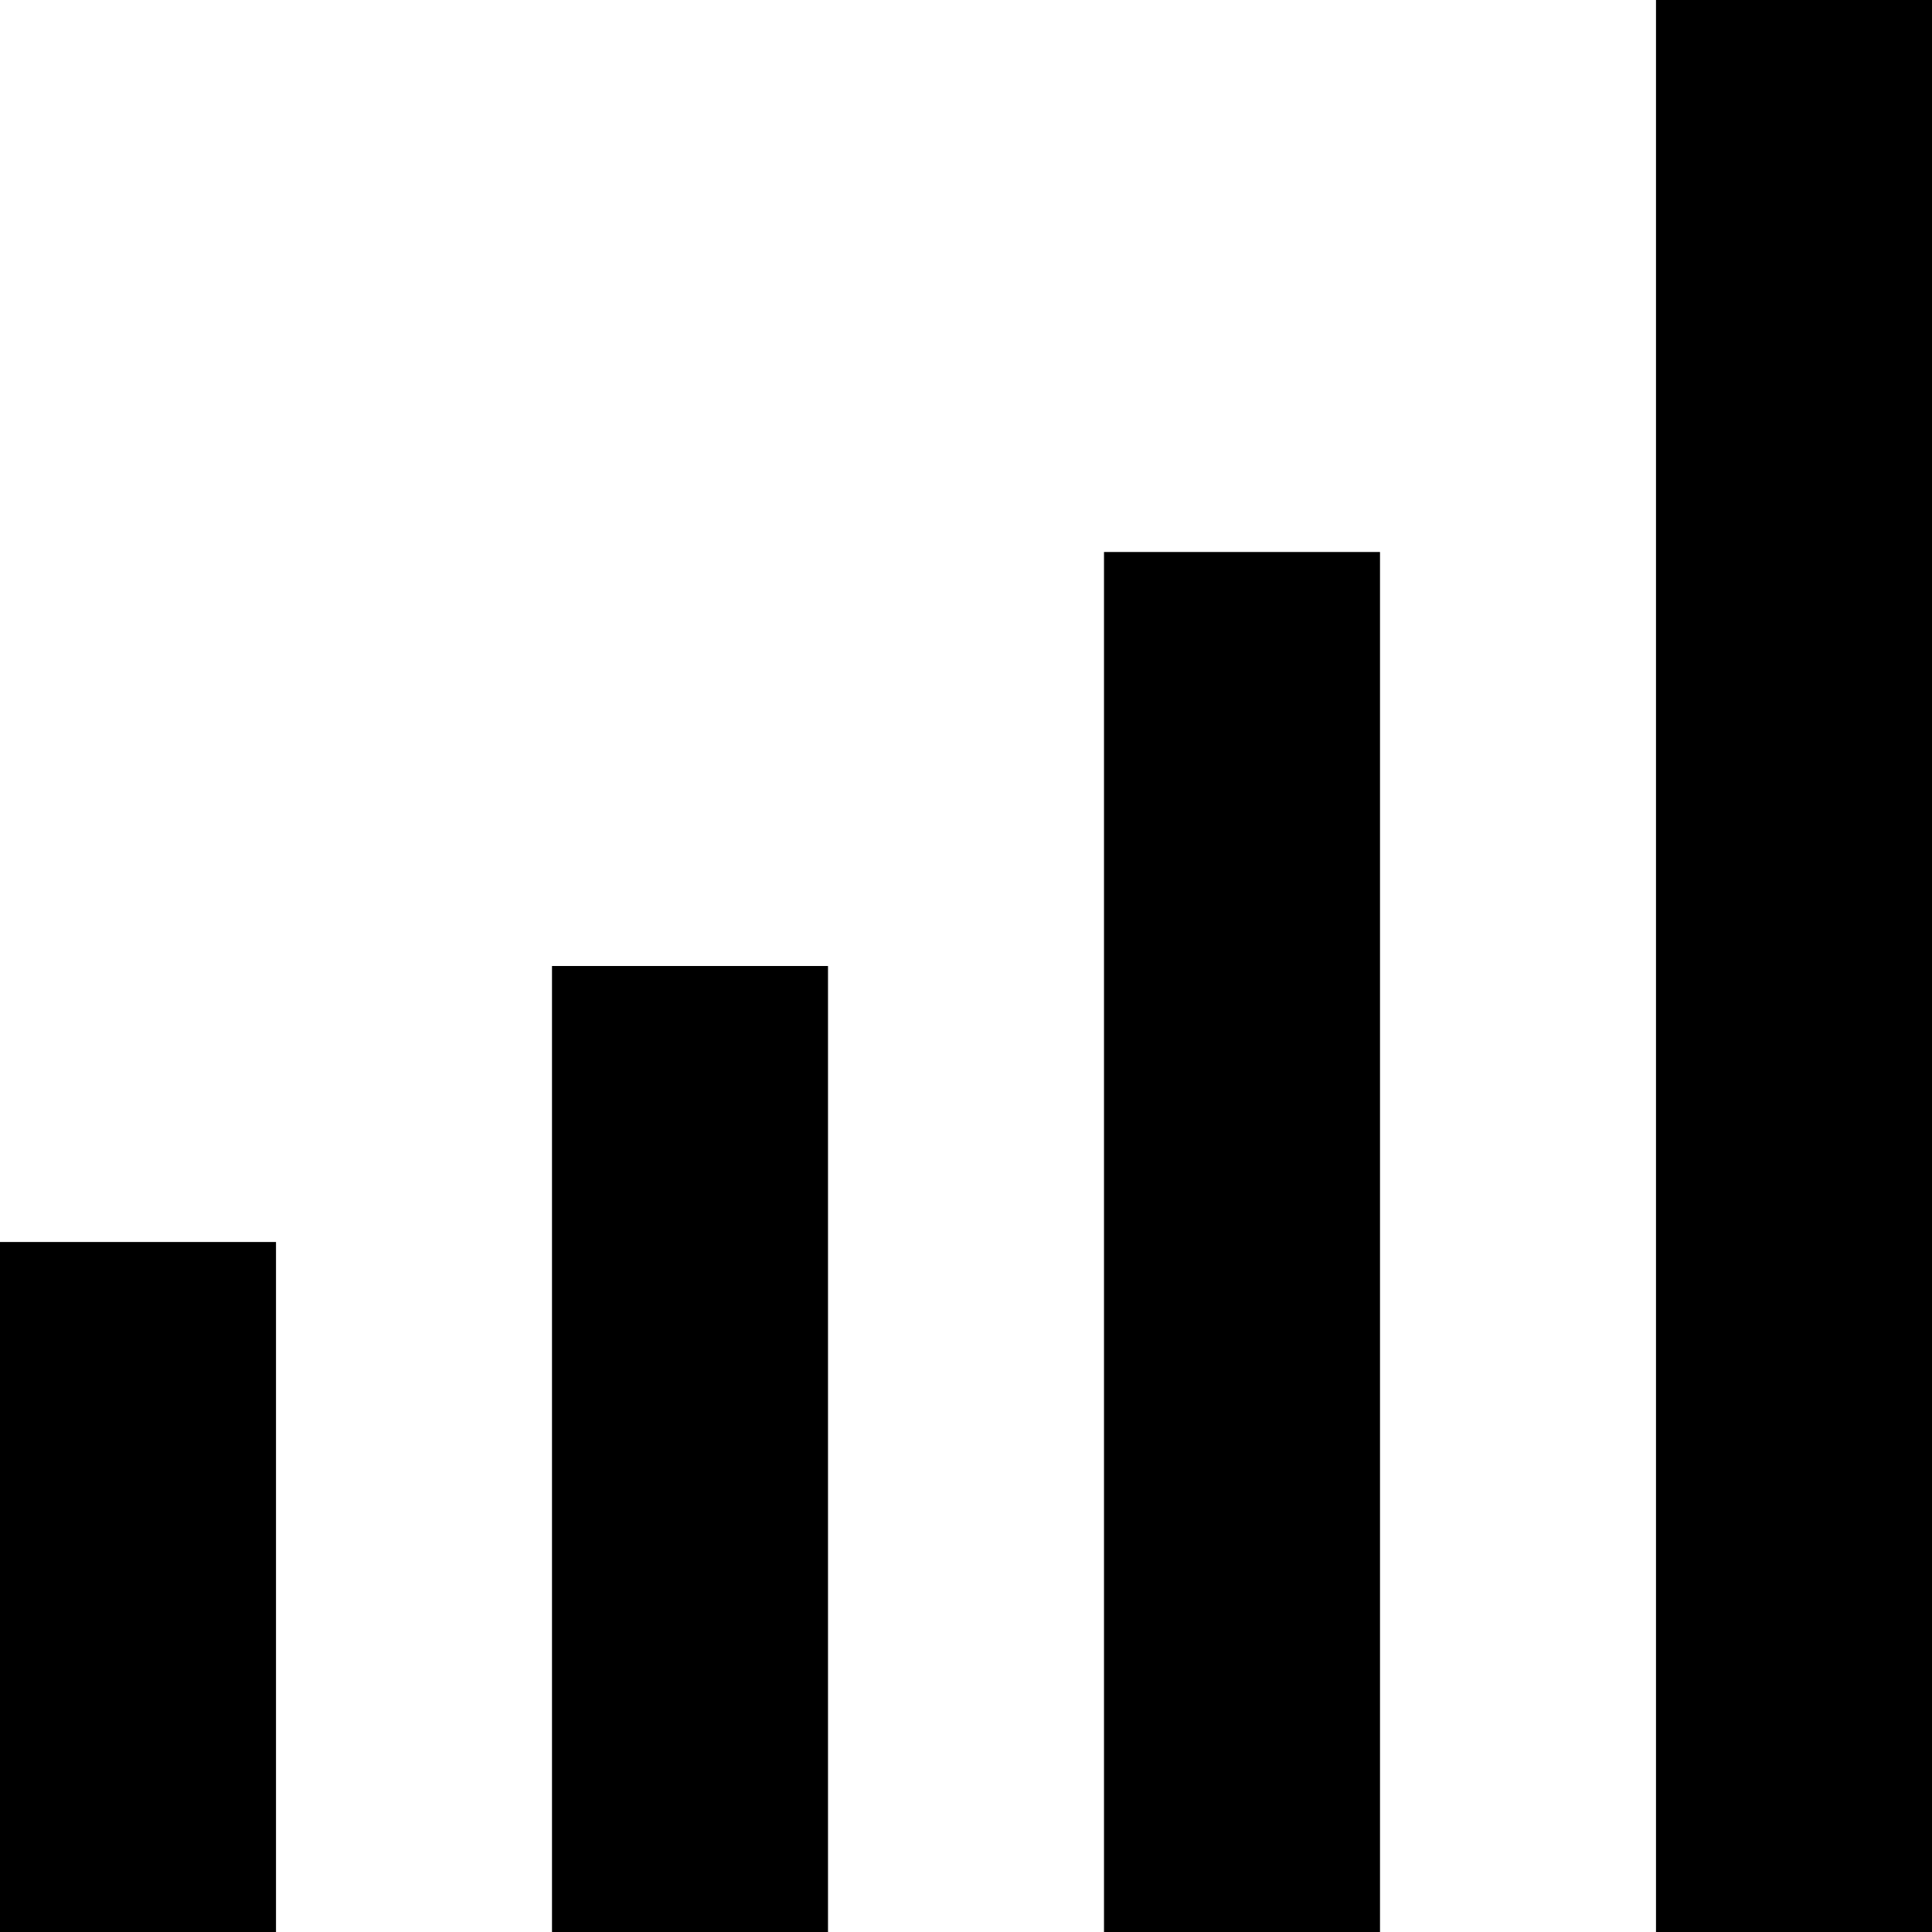 <svg width="14" height="14" viewBox="0 0 14 14" fill="none" xmlns="http://www.w3.org/2000/svg">
<rect y="9" width="2" height="5" fill="black"/>
<rect x="4" y="7" width="2" height="7" fill="black"/>
<rect x="8" y="4" width="2" height="10" fill="black"/>
<rect x="12" width="2" height="14" fill="black"/>
</svg>
